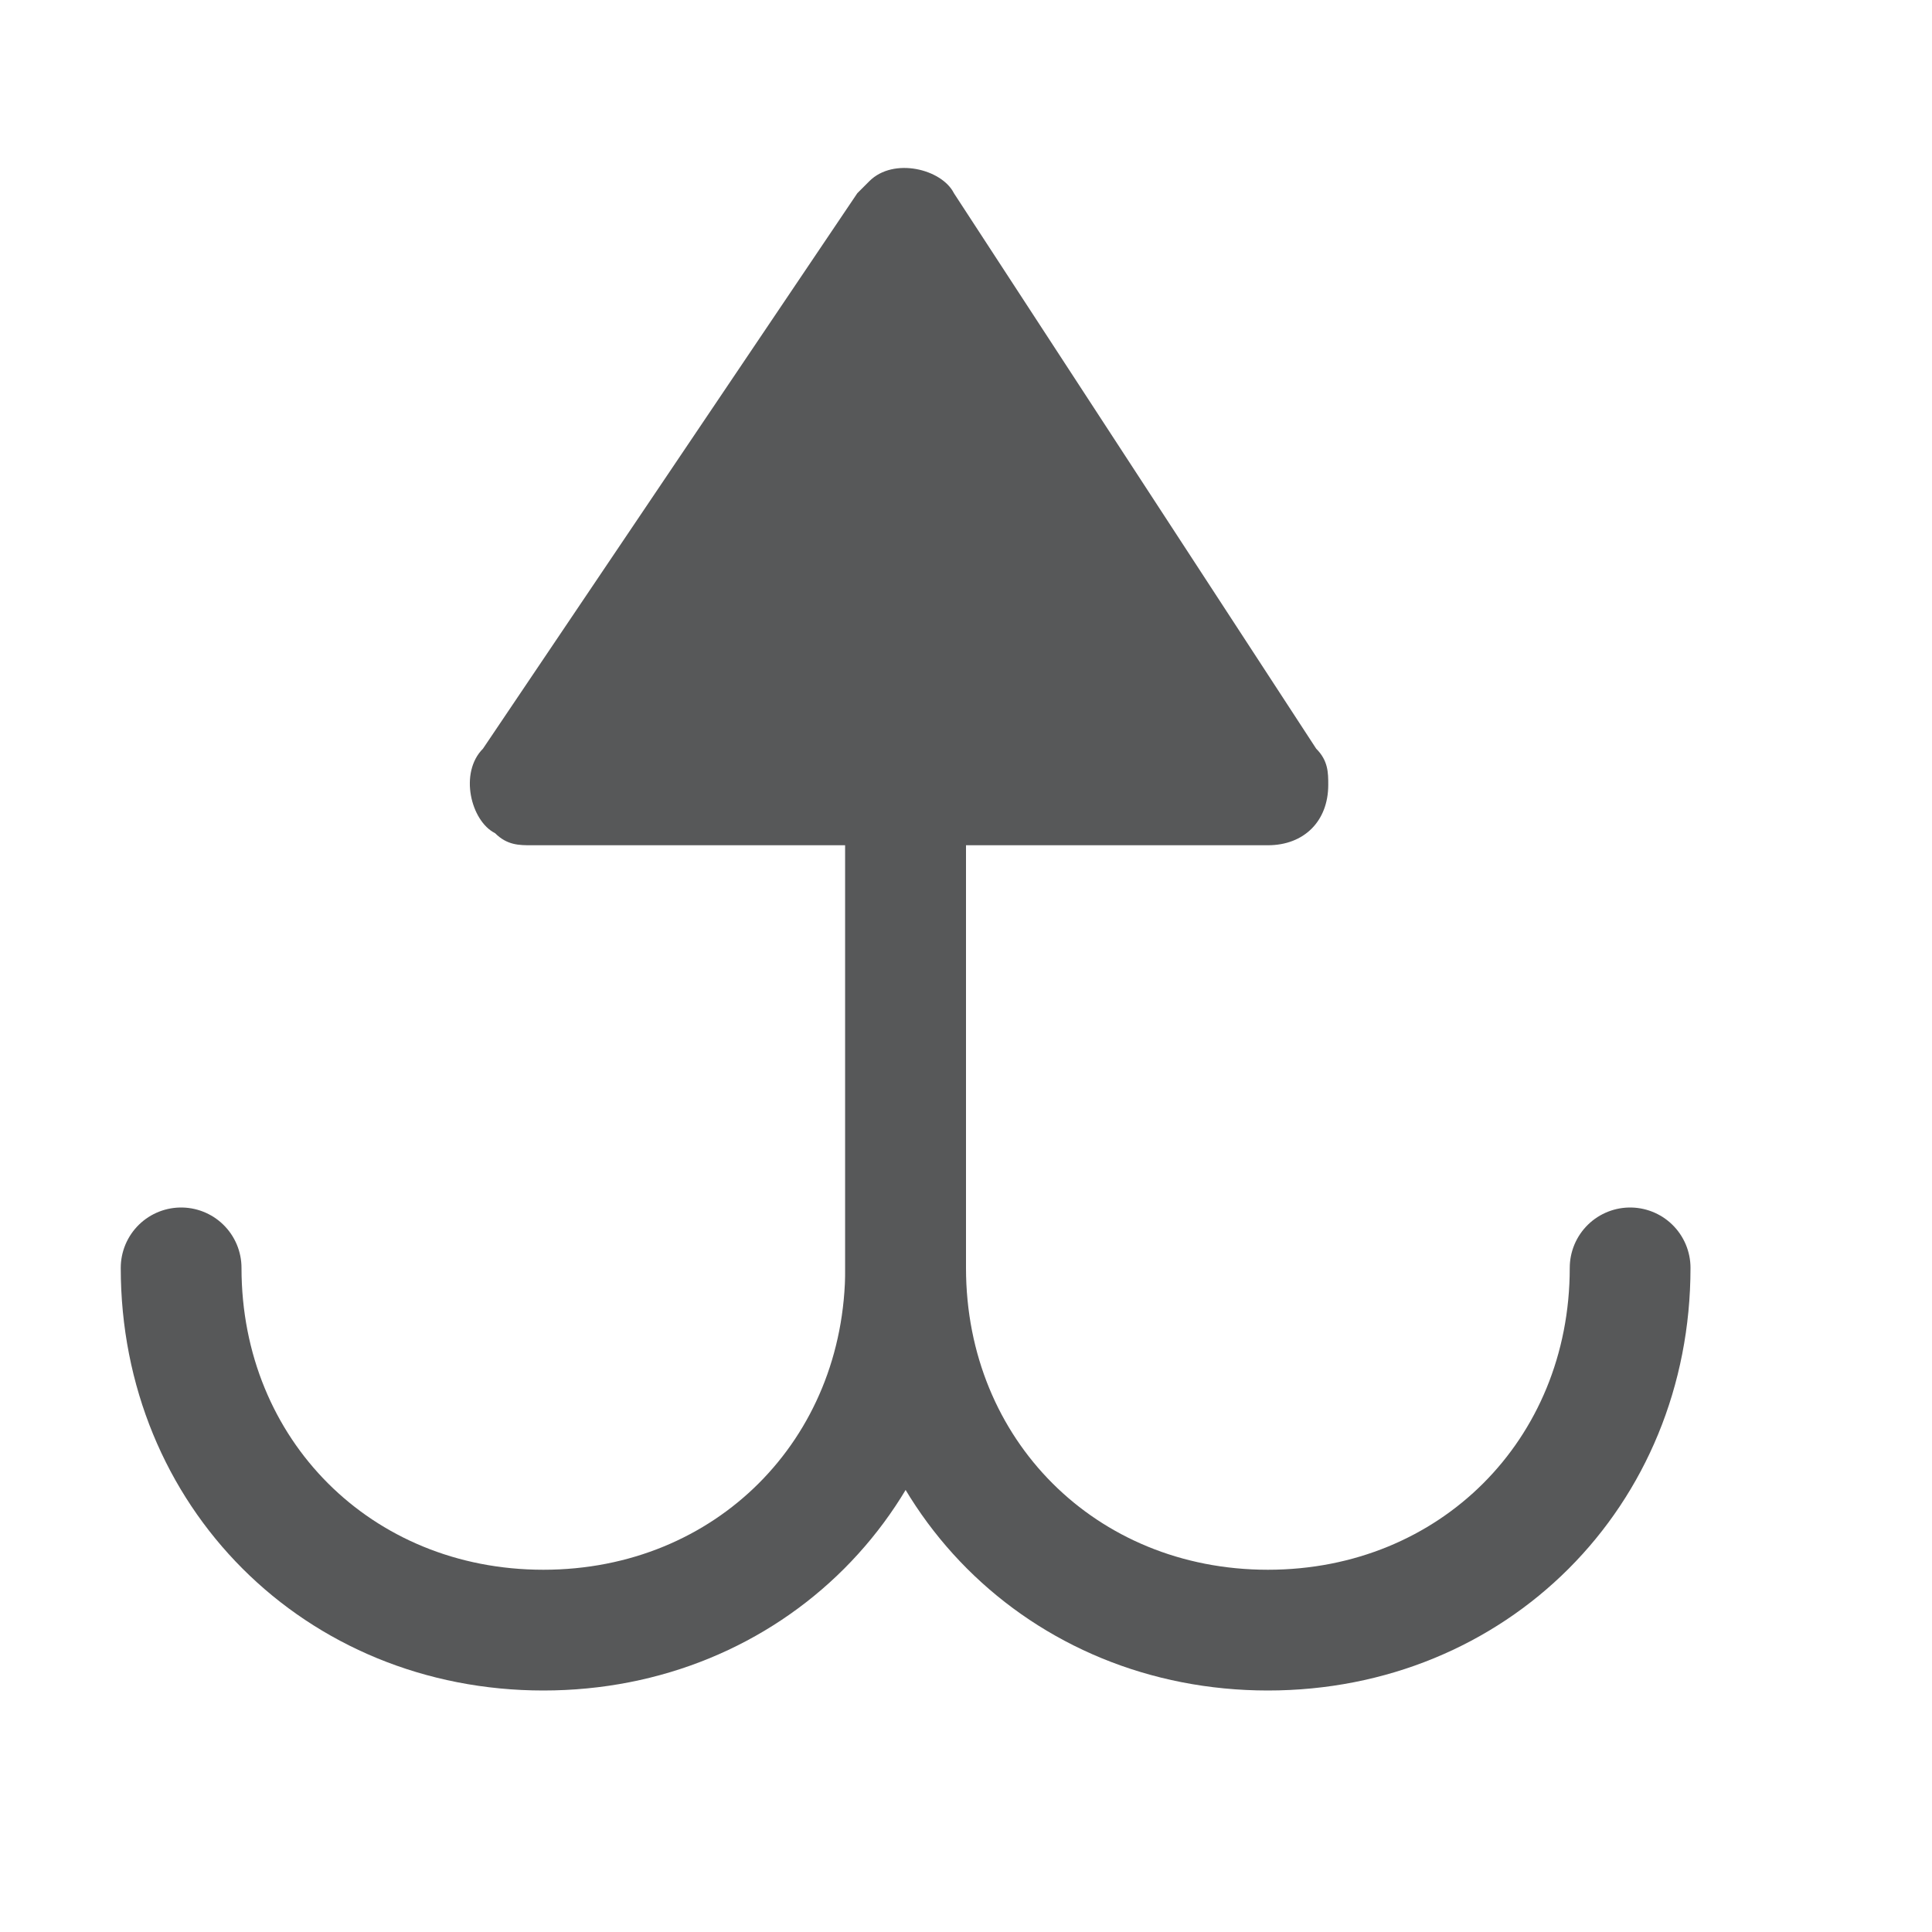 <?xml version="1.0" encoding="utf-8"?>
<!-- Generator: Adobe Illustrator 25.0.0, SVG Export Plug-In . SVG Version: 6.00 Build 0)  -->
<svg version="1.1" id="O" xmlns="http://www.w3.org/2000/svg" xmlns:xlink="http://www.w3.org/1999/xlink" x="0px" y="0px"
	 viewBox="0 0 16 16" style="enable-background:new 0 0 16 16;" xml:space="preserve">
<style type="text/css">
	.st0{opacity:0.75;}
	.st1{fill:#1F2022;}
	.st2{fill:none;stroke:#1F2022;stroke-linecap:round;stroke-miterlimit:10;}
</style>
<g id="_16" class="st0">
	<path class="st1" d="M7.1,1.6L4,6.2C3.8,6.4,3.9,6.8,4.1,6.9C4.2,7,4.3,7,4.4,7h6.1C10.8,7,11,6.8,11,6.5c0-0.1,0-0.2-0.1-0.3
		l-3-4.6C7.8,1.4,7.4,1.3,7.2,1.5L7.1,1.6z"/>
	<path class="st2" d="M1.5,10.5c0,1.7,1.3,3,3,3l0,0c1.7,0,3-1.3,3-3v-7"/>
	<path class="st2" d="M13.5,10.5c0,1.7-1.3,3-3,3l0,0c-1.7,0-3-1.3-3-3v-7"/>
</g>
</svg>
